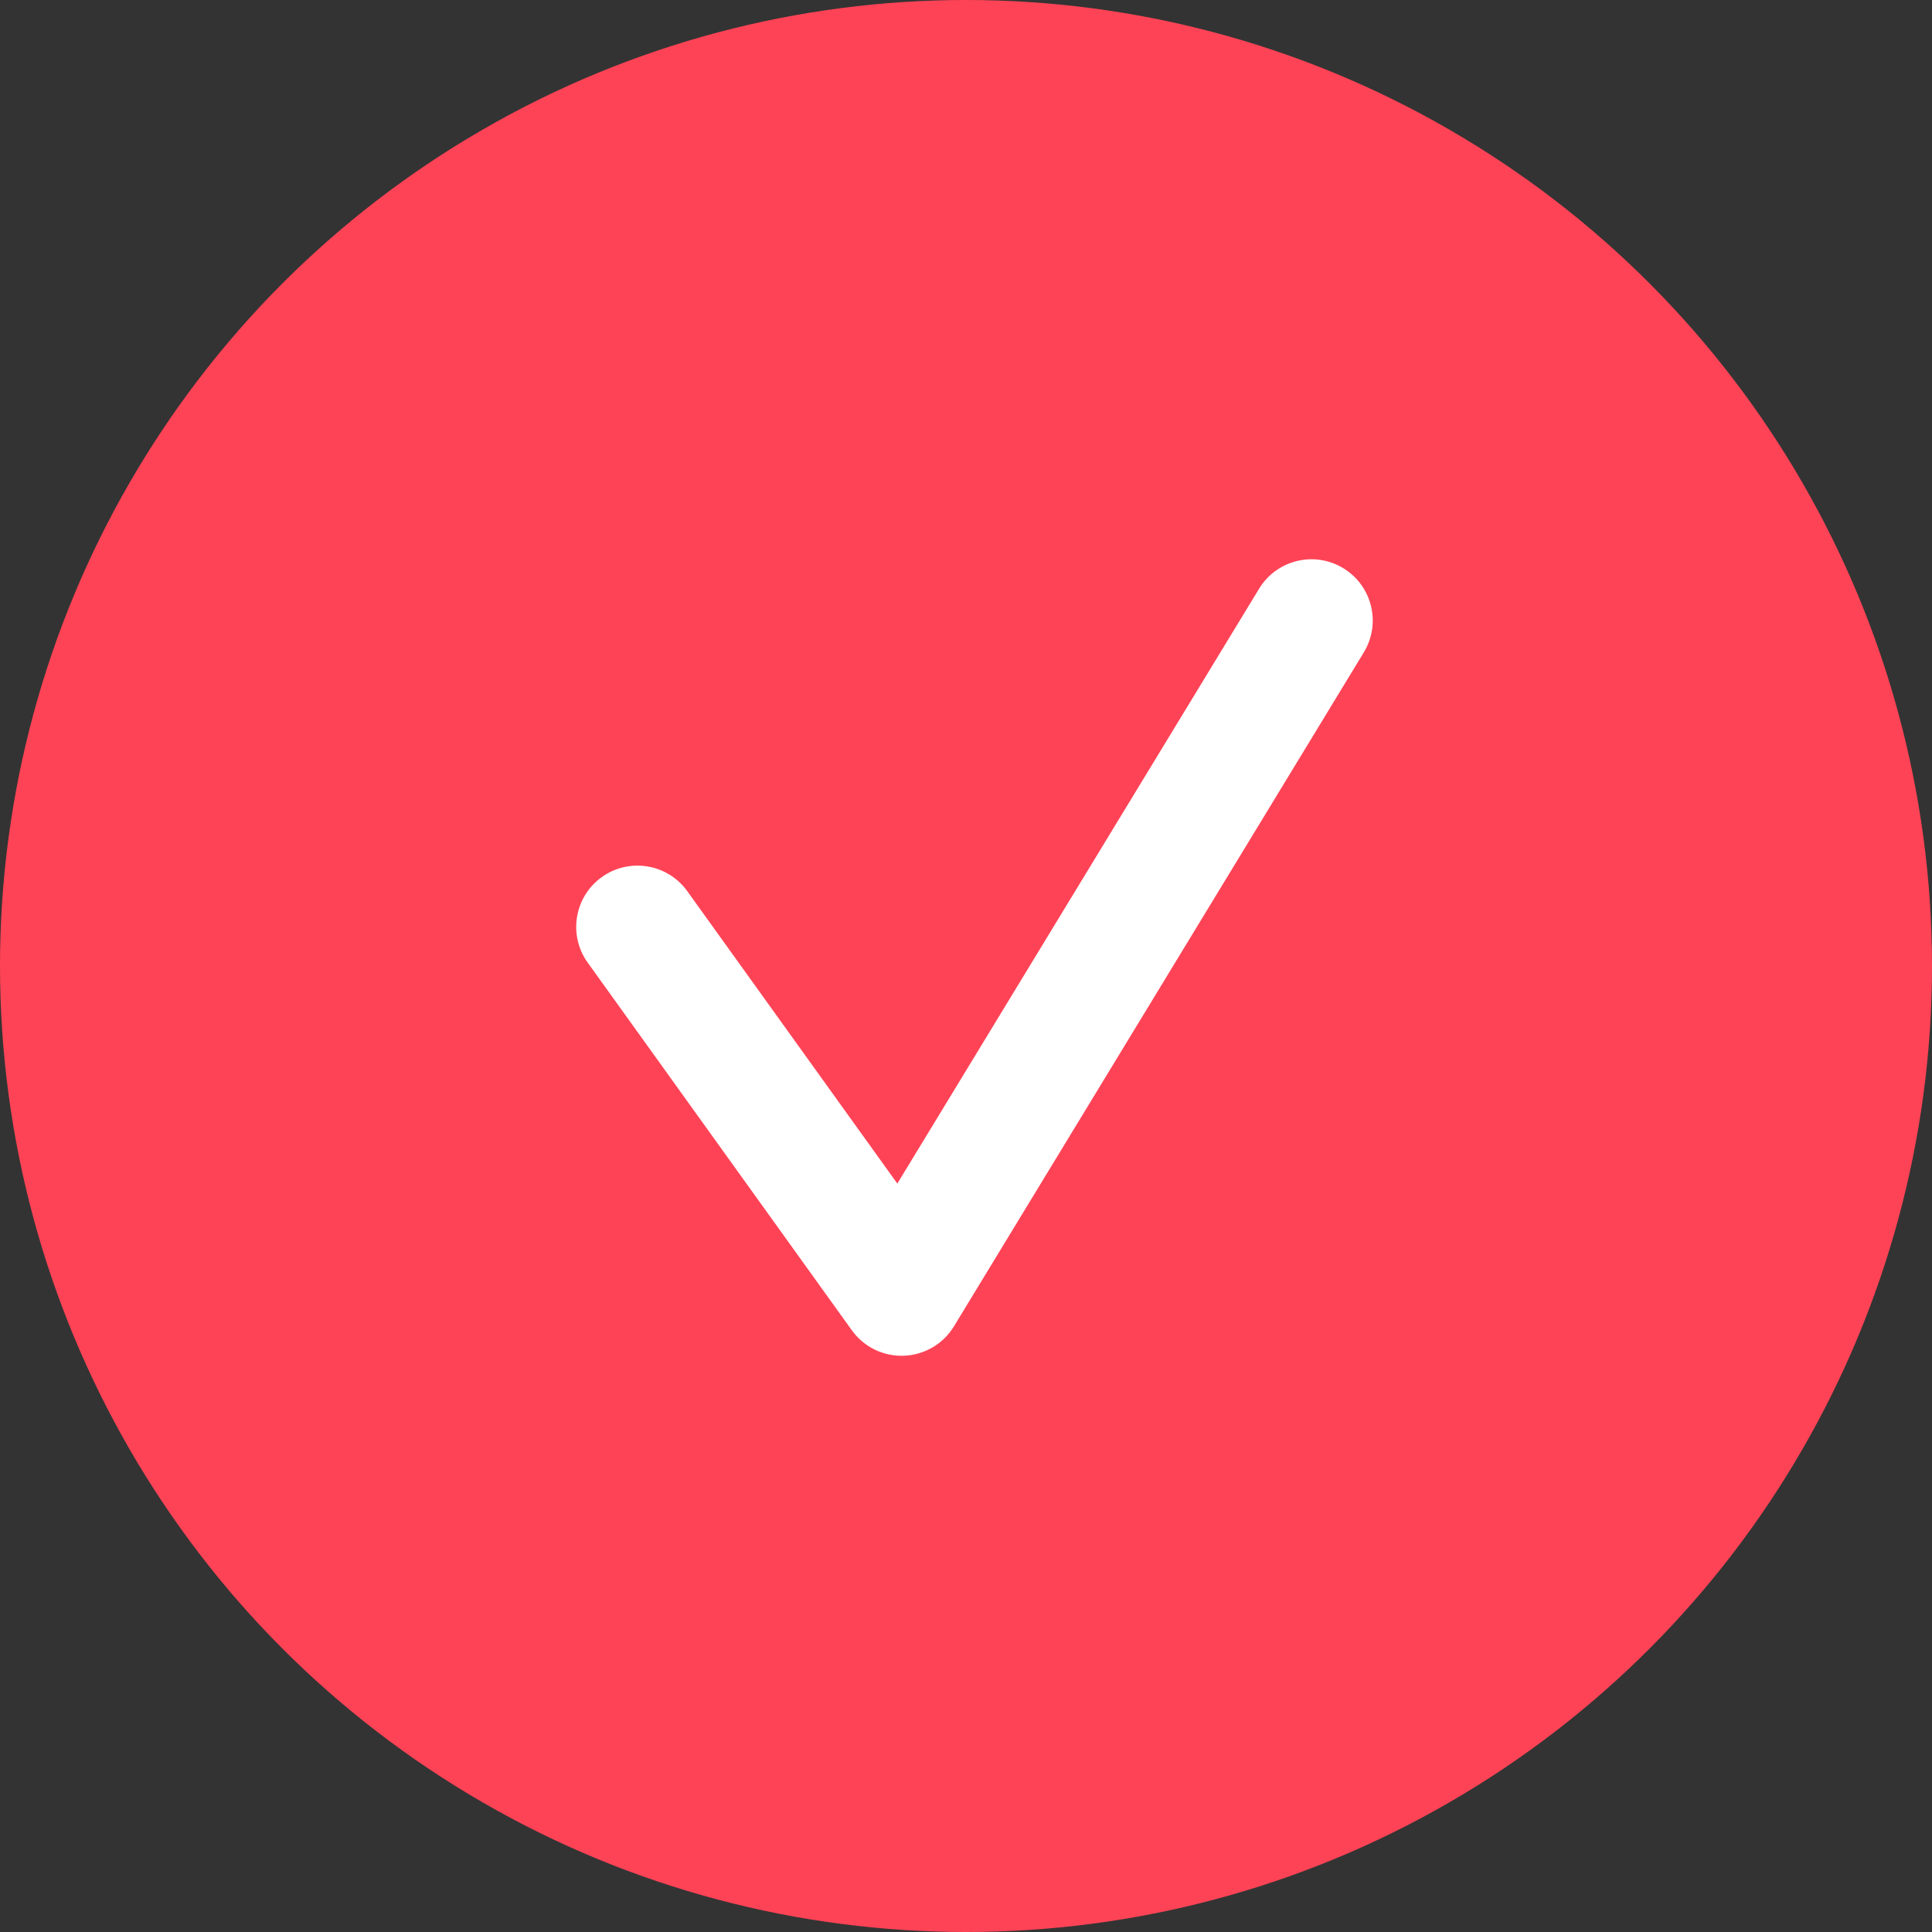 <svg width="114" height="114" viewBox="0 0 114 114" fill="none" xmlns="http://www.w3.org/2000/svg">
<rect x="0" y="0" width="114" height="114" fill="#333333" stroke="none"/>
<circle cx="57" cy="57" r="57" fill="#FF4356"/>
<path fill-rule="evenodd" clip-rule="evenodd" d="M79.263 33.527C80.969 34.564 81.511 36.788 80.473 38.494L56.288 78.263C55.657 79.3 54.549 79.951 53.337 79.997C52.125 80.044 50.97 79.479 50.263 78.494L34.679 56.802C33.514 55.18 33.885 52.921 35.506 51.756C37.128 50.591 39.387 50.962 40.552 52.583L52.948 69.839L74.295 34.737C75.333 33.031 77.557 32.489 79.263 33.527Z" fill="white"/>
</svg>
